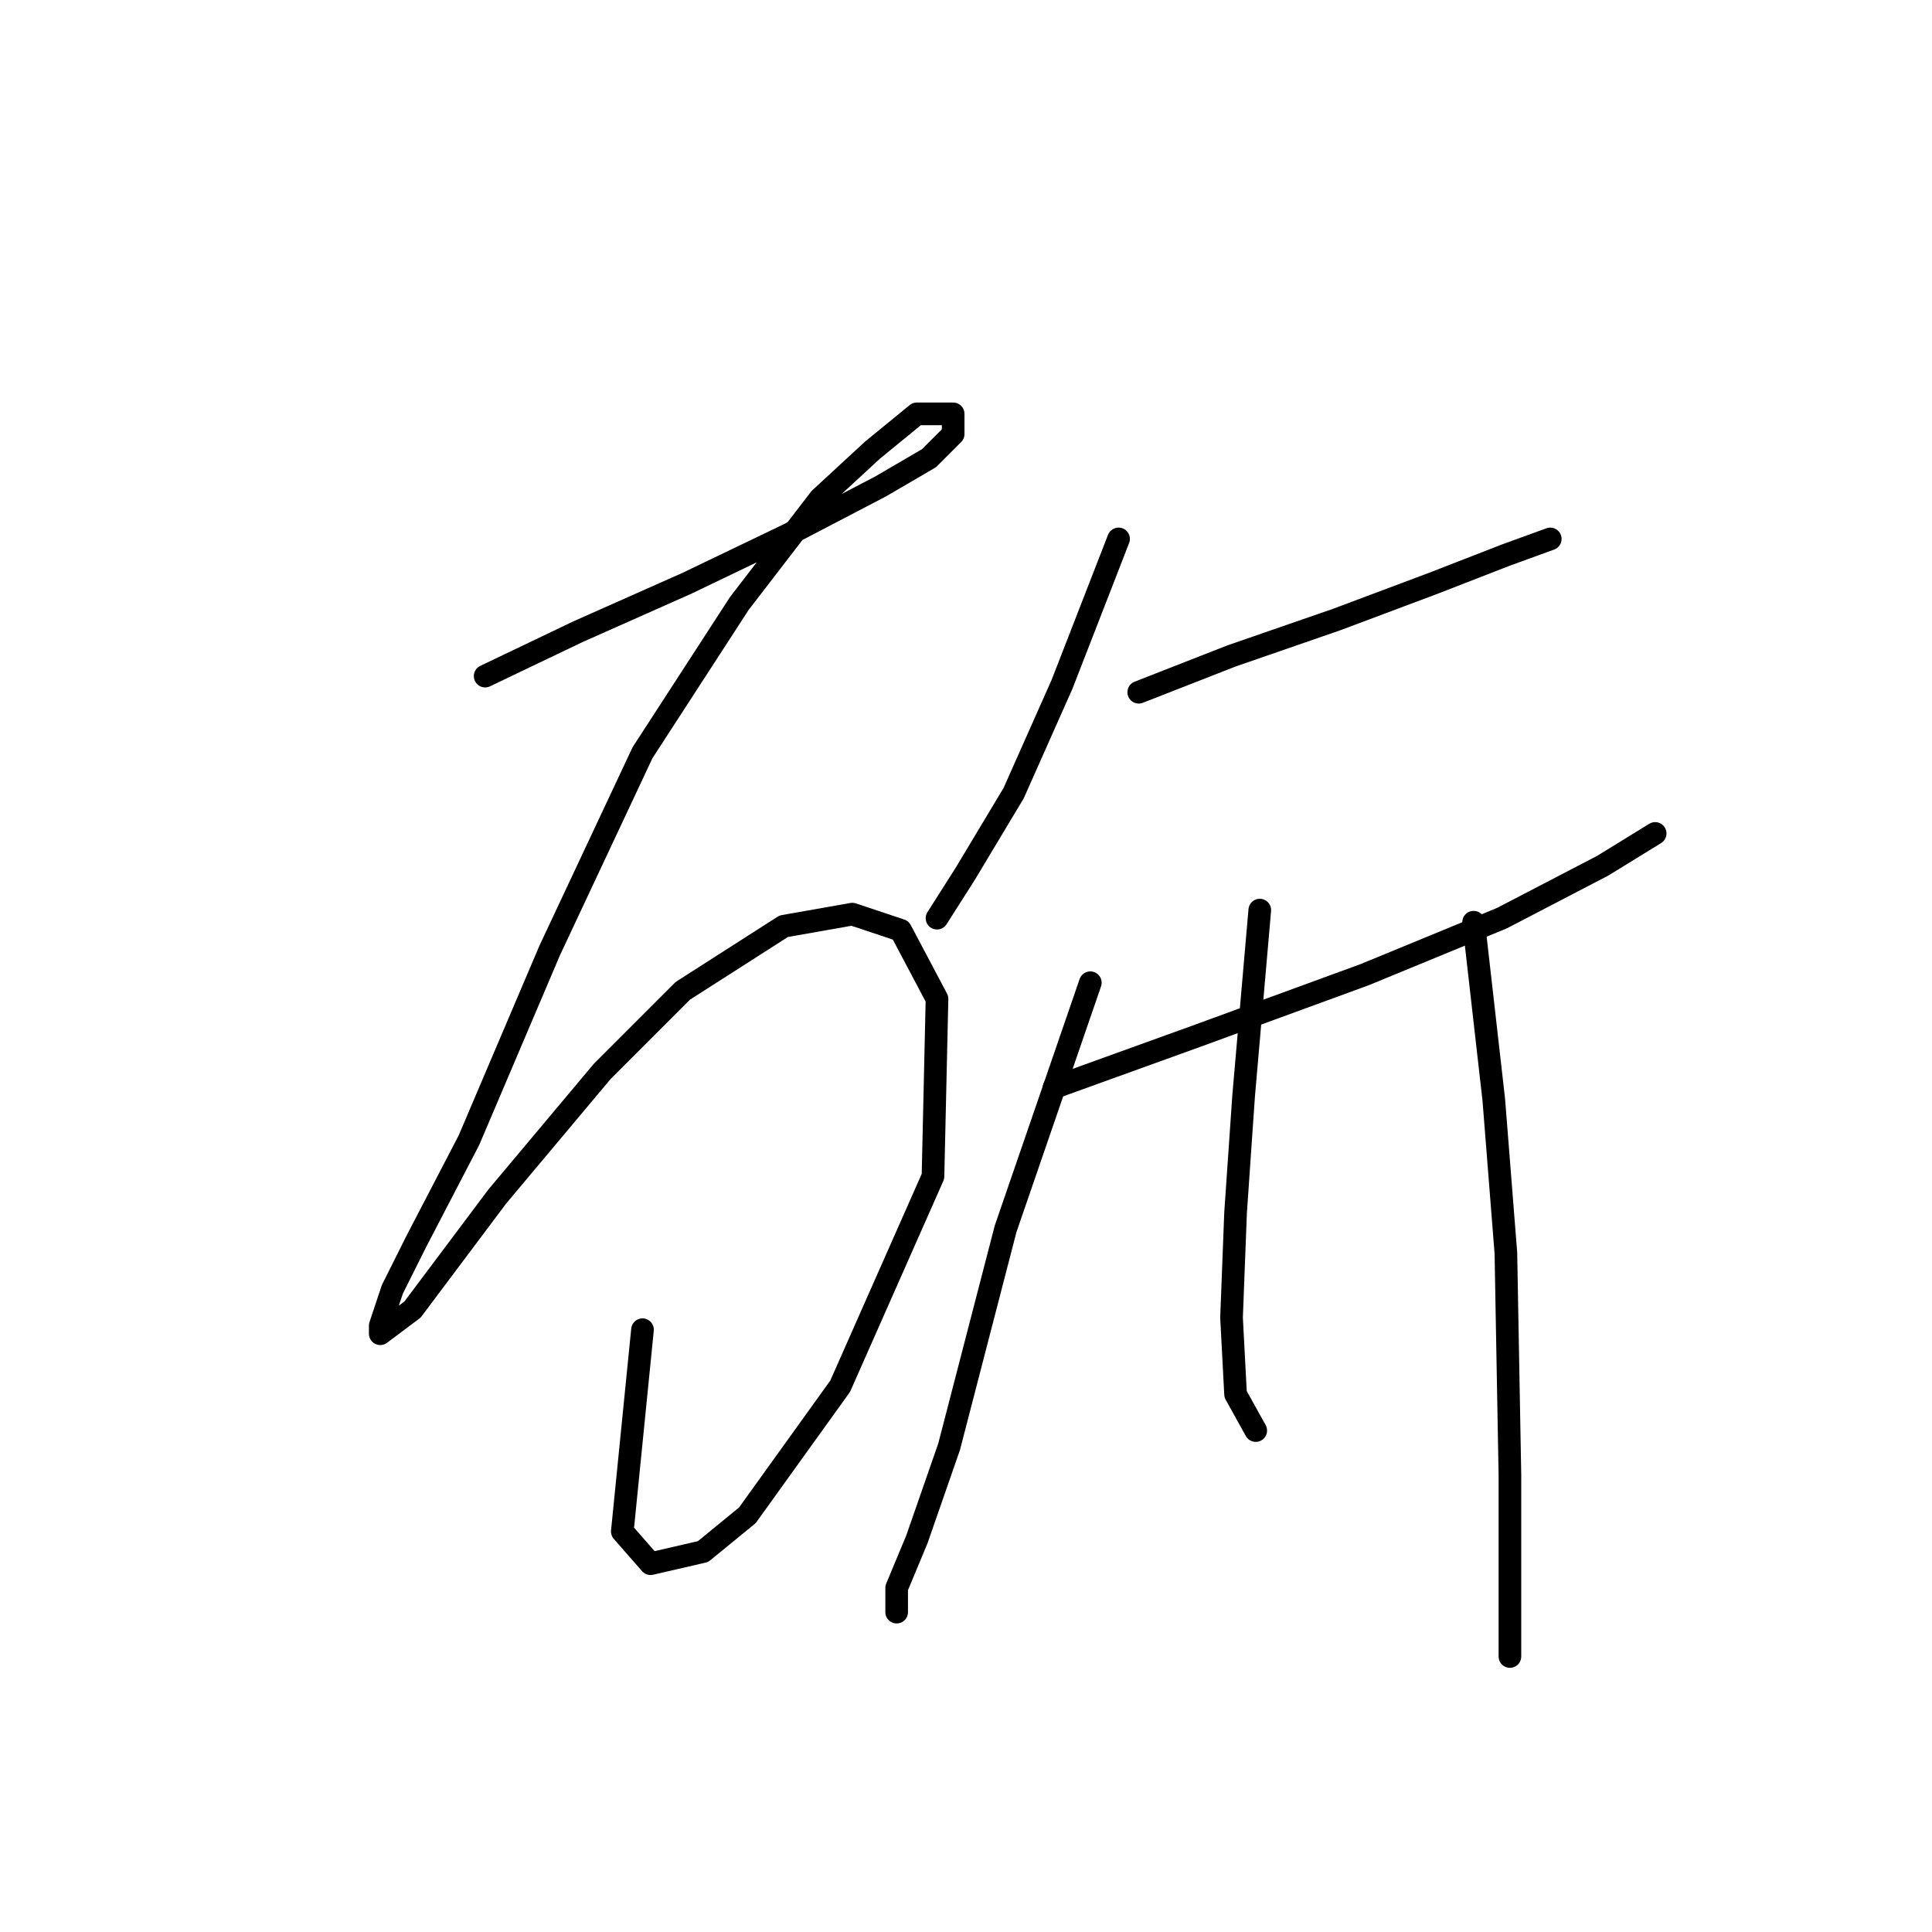 <?xml version="1.0" standalone="no"?>
    <svg width="256" height="256" xmlns="http://www.w3.org/2000/svg" version="1.1">
    <polyline stroke="black" stroke-width="3" stroke-linecap="round" fill="transparent" stroke-linejoin="round" points="64.284 89.587 76.58 83.706 91.014 77.291 104.379 70.876 116.675 64.461 123.09 60.719 126.298 57.511 126.298 54.838 121.486 54.838 115.606 59.649 108.656 66.065 97.964 79.964 85.134 99.744 72.838 125.94 62.146 151.066 55.196 164.431 51.989 170.846 50.385 175.657 50.385 176.726 54.662 173.519 65.888 158.55 79.788 141.977 90.48 131.285 103.845 122.732 112.933 121.128 119.348 123.267 124.159 132.355 123.625 155.877 111.329 183.676 99.033 200.783 93.153 205.595 86.203 207.198 82.461 202.922 85.134 176.192 85.134 176.192 " />
        <polyline stroke="black" stroke-width="3" stroke-linecap="round" fill="transparent" stroke-linejoin="round" points="148.216 71.411 140.732 90.656 134.317 105.09 127.902 115.782 124.159 121.663 124.159 121.663 " />
        <polyline stroke="black" stroke-width="3" stroke-linecap="round" fill="transparent" stroke-linejoin="round" points="150.889 91.725 163.185 86.914 177.085 82.103 189.915 77.291 199.538 73.549 205.418 71.411 205.418 71.411 " />
        <polyline stroke="black" stroke-width="3" stroke-linecap="round" fill="transparent" stroke-linejoin="round" points="139.663 144.116 158.908 137.166 180.827 129.147 199.003 121.663 212.368 114.713 219.318 110.436 219.318 110.436 " />
        <polyline stroke="black" stroke-width="3" stroke-linecap="round" fill="transparent" stroke-linejoin="round" points="144.474 130.216 133.248 162.827 125.763 191.695 121.486 203.991 118.813 210.406 118.813 213.614 118.813 213.614 " />
        <polyline stroke="black" stroke-width="3" stroke-linecap="round" fill="transparent" stroke-linejoin="round" points="166.927 120.594 164.789 145.185 163.72 160.688 163.185 174.588 163.72 184.745 166.393 189.557 166.393 189.557 " />
        <polyline stroke="black" stroke-width="3" stroke-linecap="round" fill="transparent" stroke-linejoin="round" points="195.261 122.197 197.934 145.72 199.538 166.034 200.072 195.437 200.072 219.494 200.072 219.494 " />
        </svg>